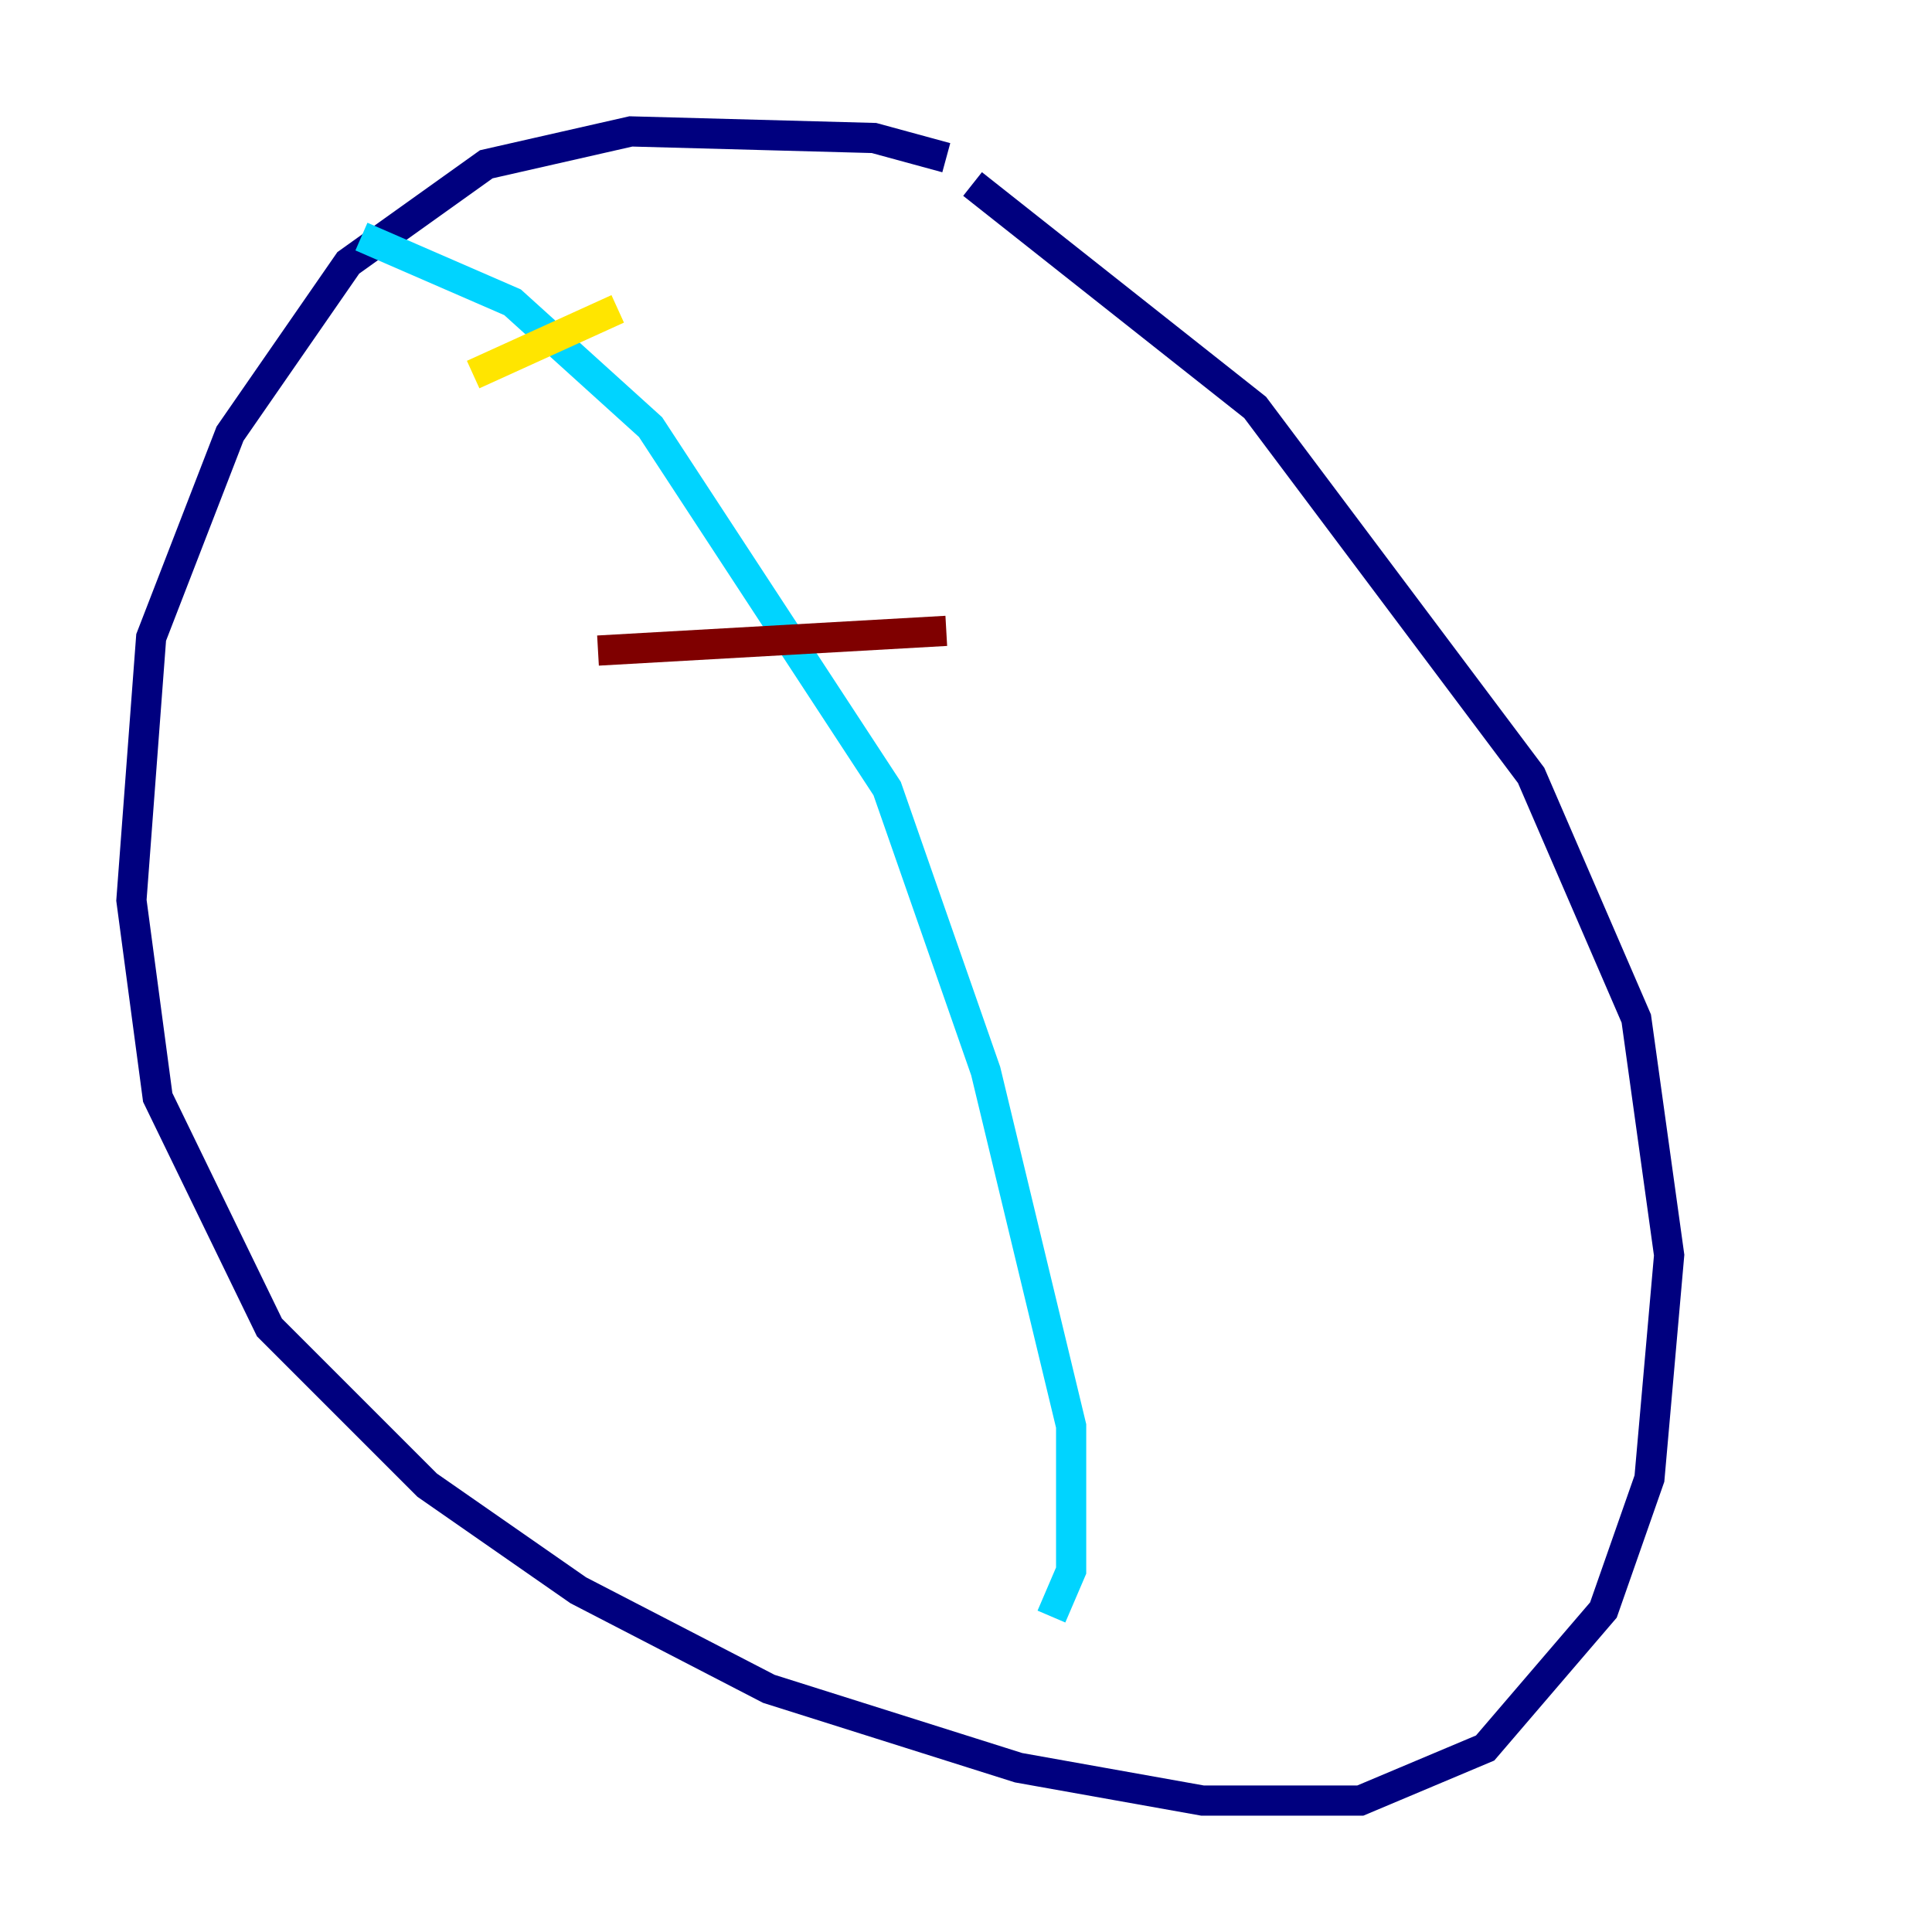<?xml version="1.0" encoding="utf-8" ?>
<svg baseProfile="tiny" height="128" version="1.2" viewBox="0,0,128,128" width="128" xmlns="http://www.w3.org/2000/svg" xmlns:ev="http://www.w3.org/2001/xml-events" xmlns:xlink="http://www.w3.org/1999/xlink"><defs /><polyline fill="none" points="62.694,10.449 57.905,9.143 41.796,8.707 32.218,10.884 23.075,17.415 15.238,28.735 10.014,42.231 8.707,59.646 10.449,72.707 17.85,87.946 28.299,98.395 38.313,105.361 50.939,111.891 67.483,117.116 79.674,119.293 90.122,119.293 98.395,115.809 106.231,106.667 109.279,97.959 110.585,83.156 108.408,67.483 101.442,51.374 83.156,26.993 64.435,12.191" stroke="#00007f" stroke-width="2" /><polyline fill="none" points="23.946,15.674 33.959,20.027 43.102,28.299 58.776,52.245 65.306,70.966 70.966,94.476 70.966,104.054 69.66,107.102" stroke="#00d4ff" stroke-width="2" /><polyline fill="none" points="31.347,24.816 40.925,20.463" stroke="#ffe500" stroke-width="2" /><polyline fill="none" points="39.619,43.102 62.694,41.796" stroke="#7f0000" stroke-width="2" /></svg>